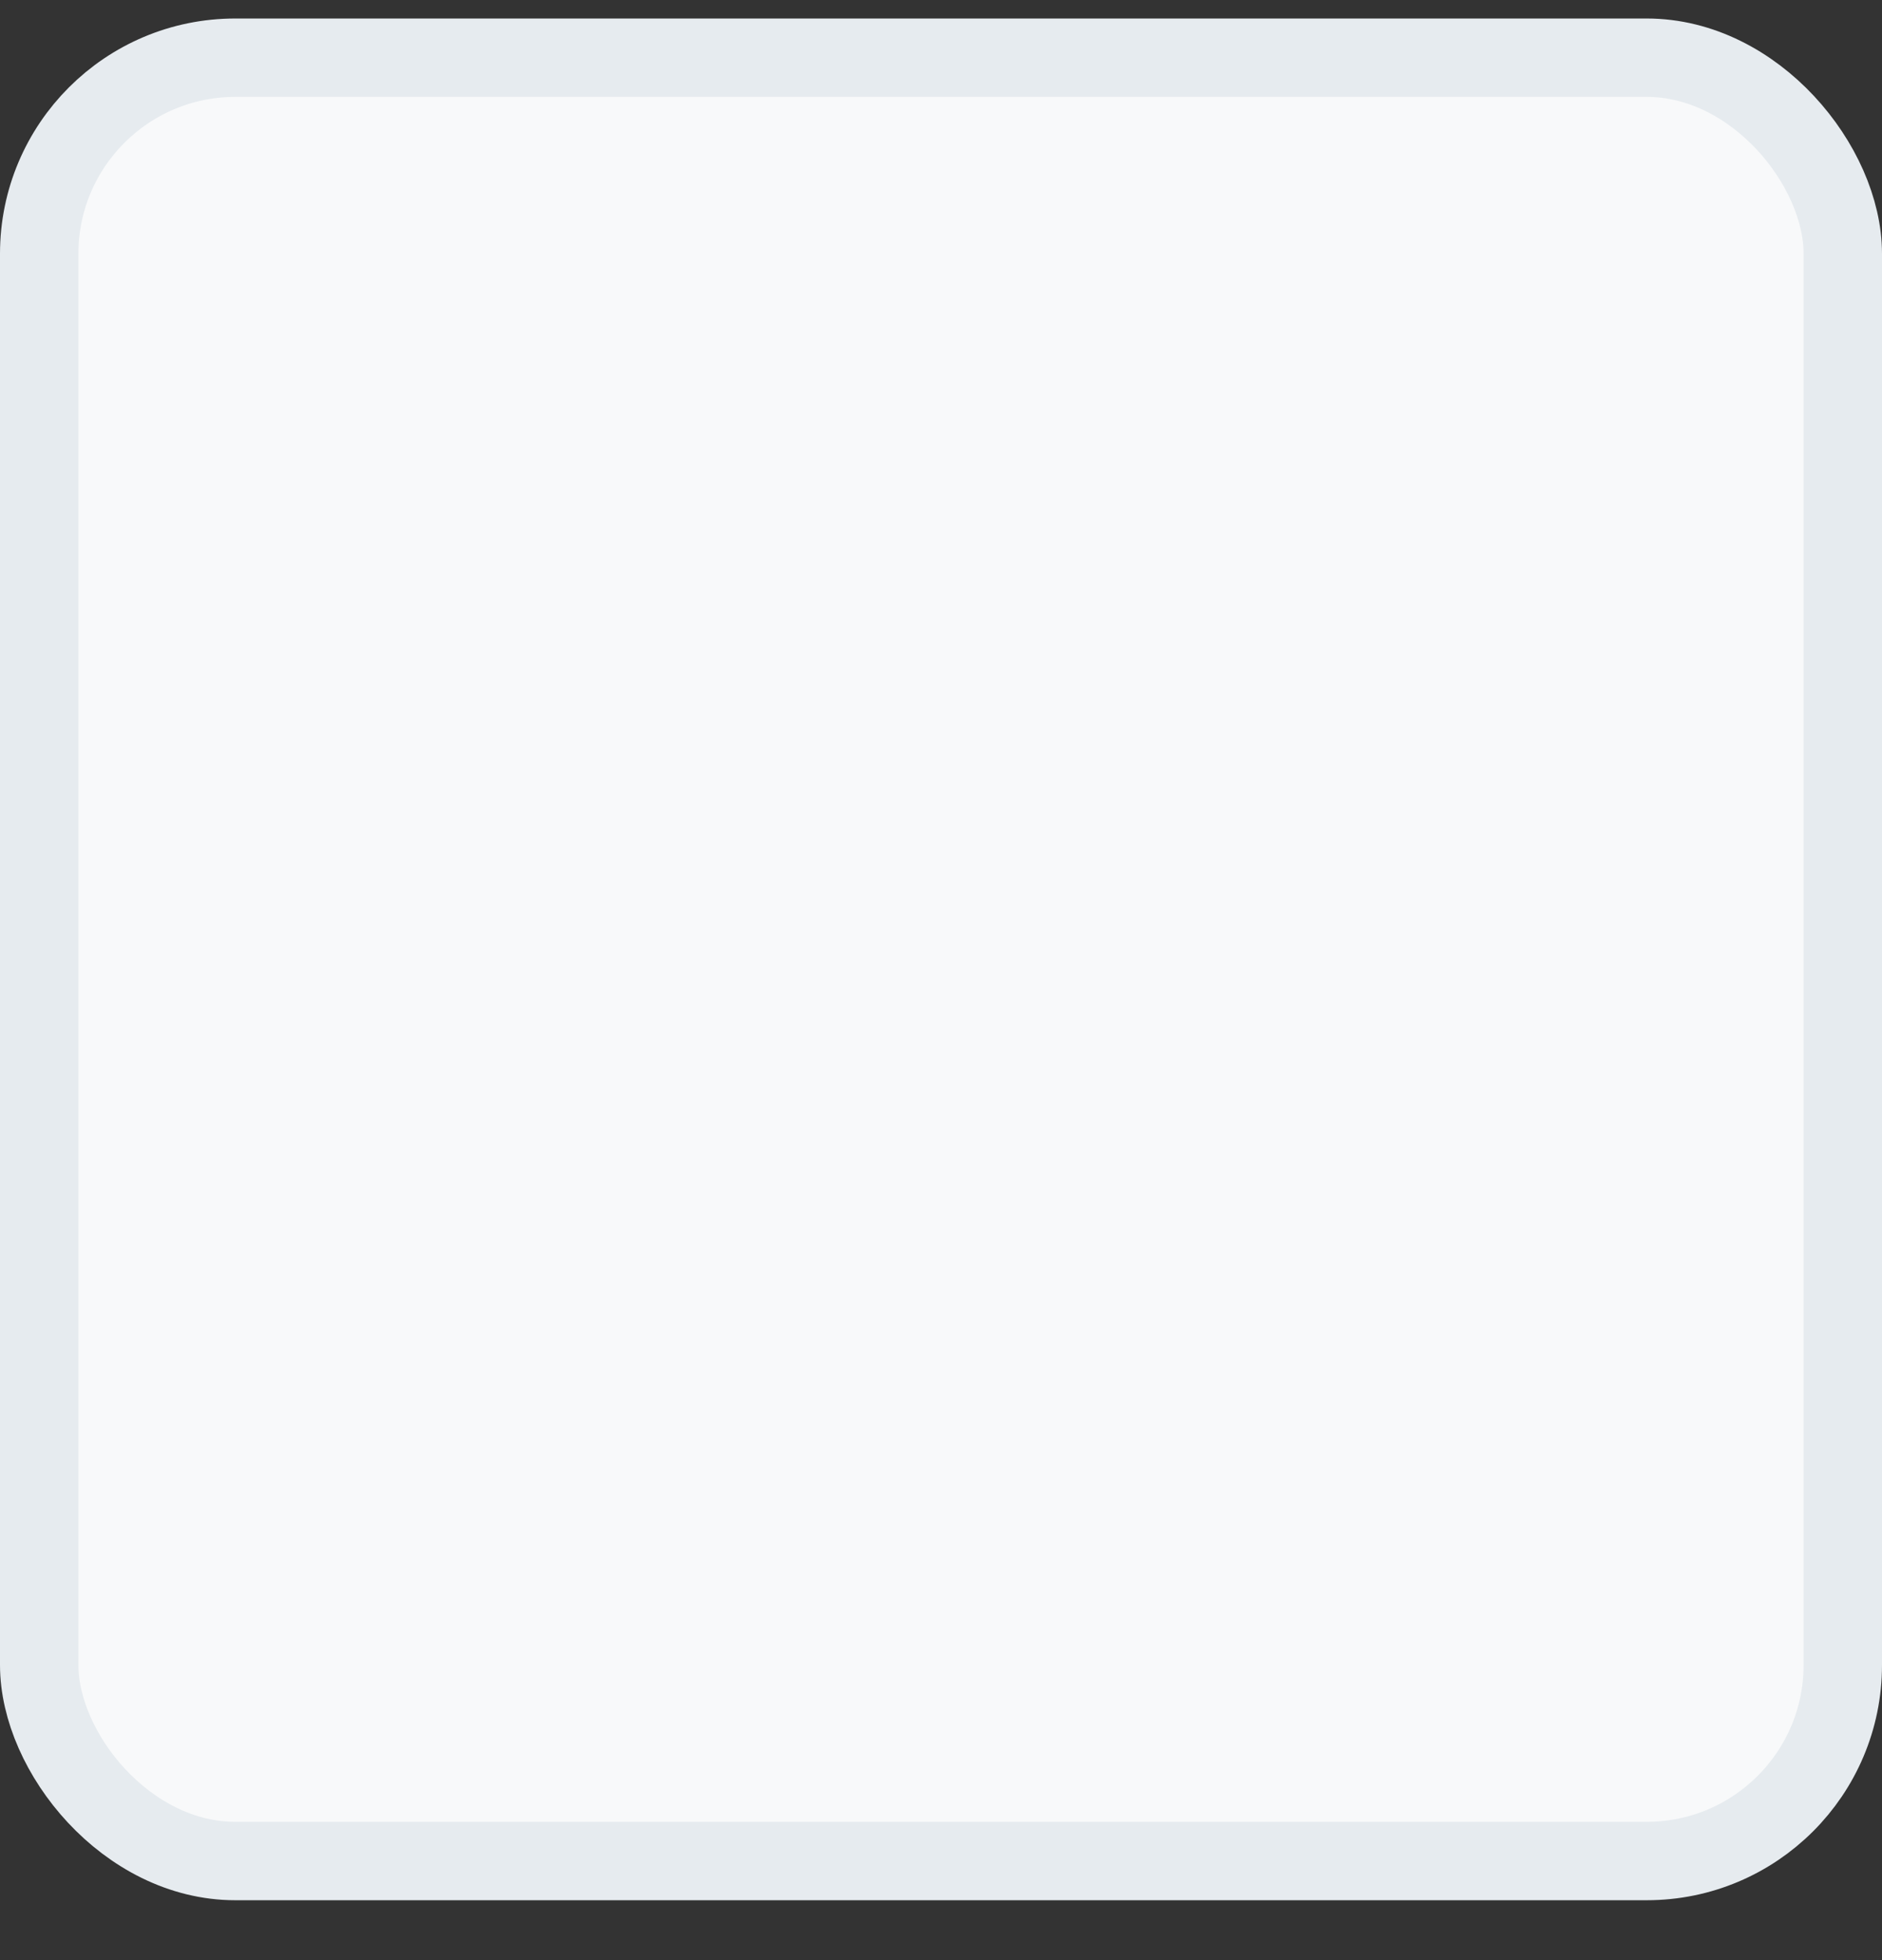 <svg width="24" height="25" viewBox="0 0 24 25" fill="none" xmlns="http://www.w3.org/2000/svg">
<rect x="0" y="0" width="24" height="25" fill="#333333" stroke="none"/>
<rect x="0.5" y="0.736" width="23" height="23" rx="2.5" fill="#F8F9FA"/>
<rect x="0.5" y="0.736" width="23" height="23" rx="2.5" stroke="#E6EBEF"/>
</svg>
